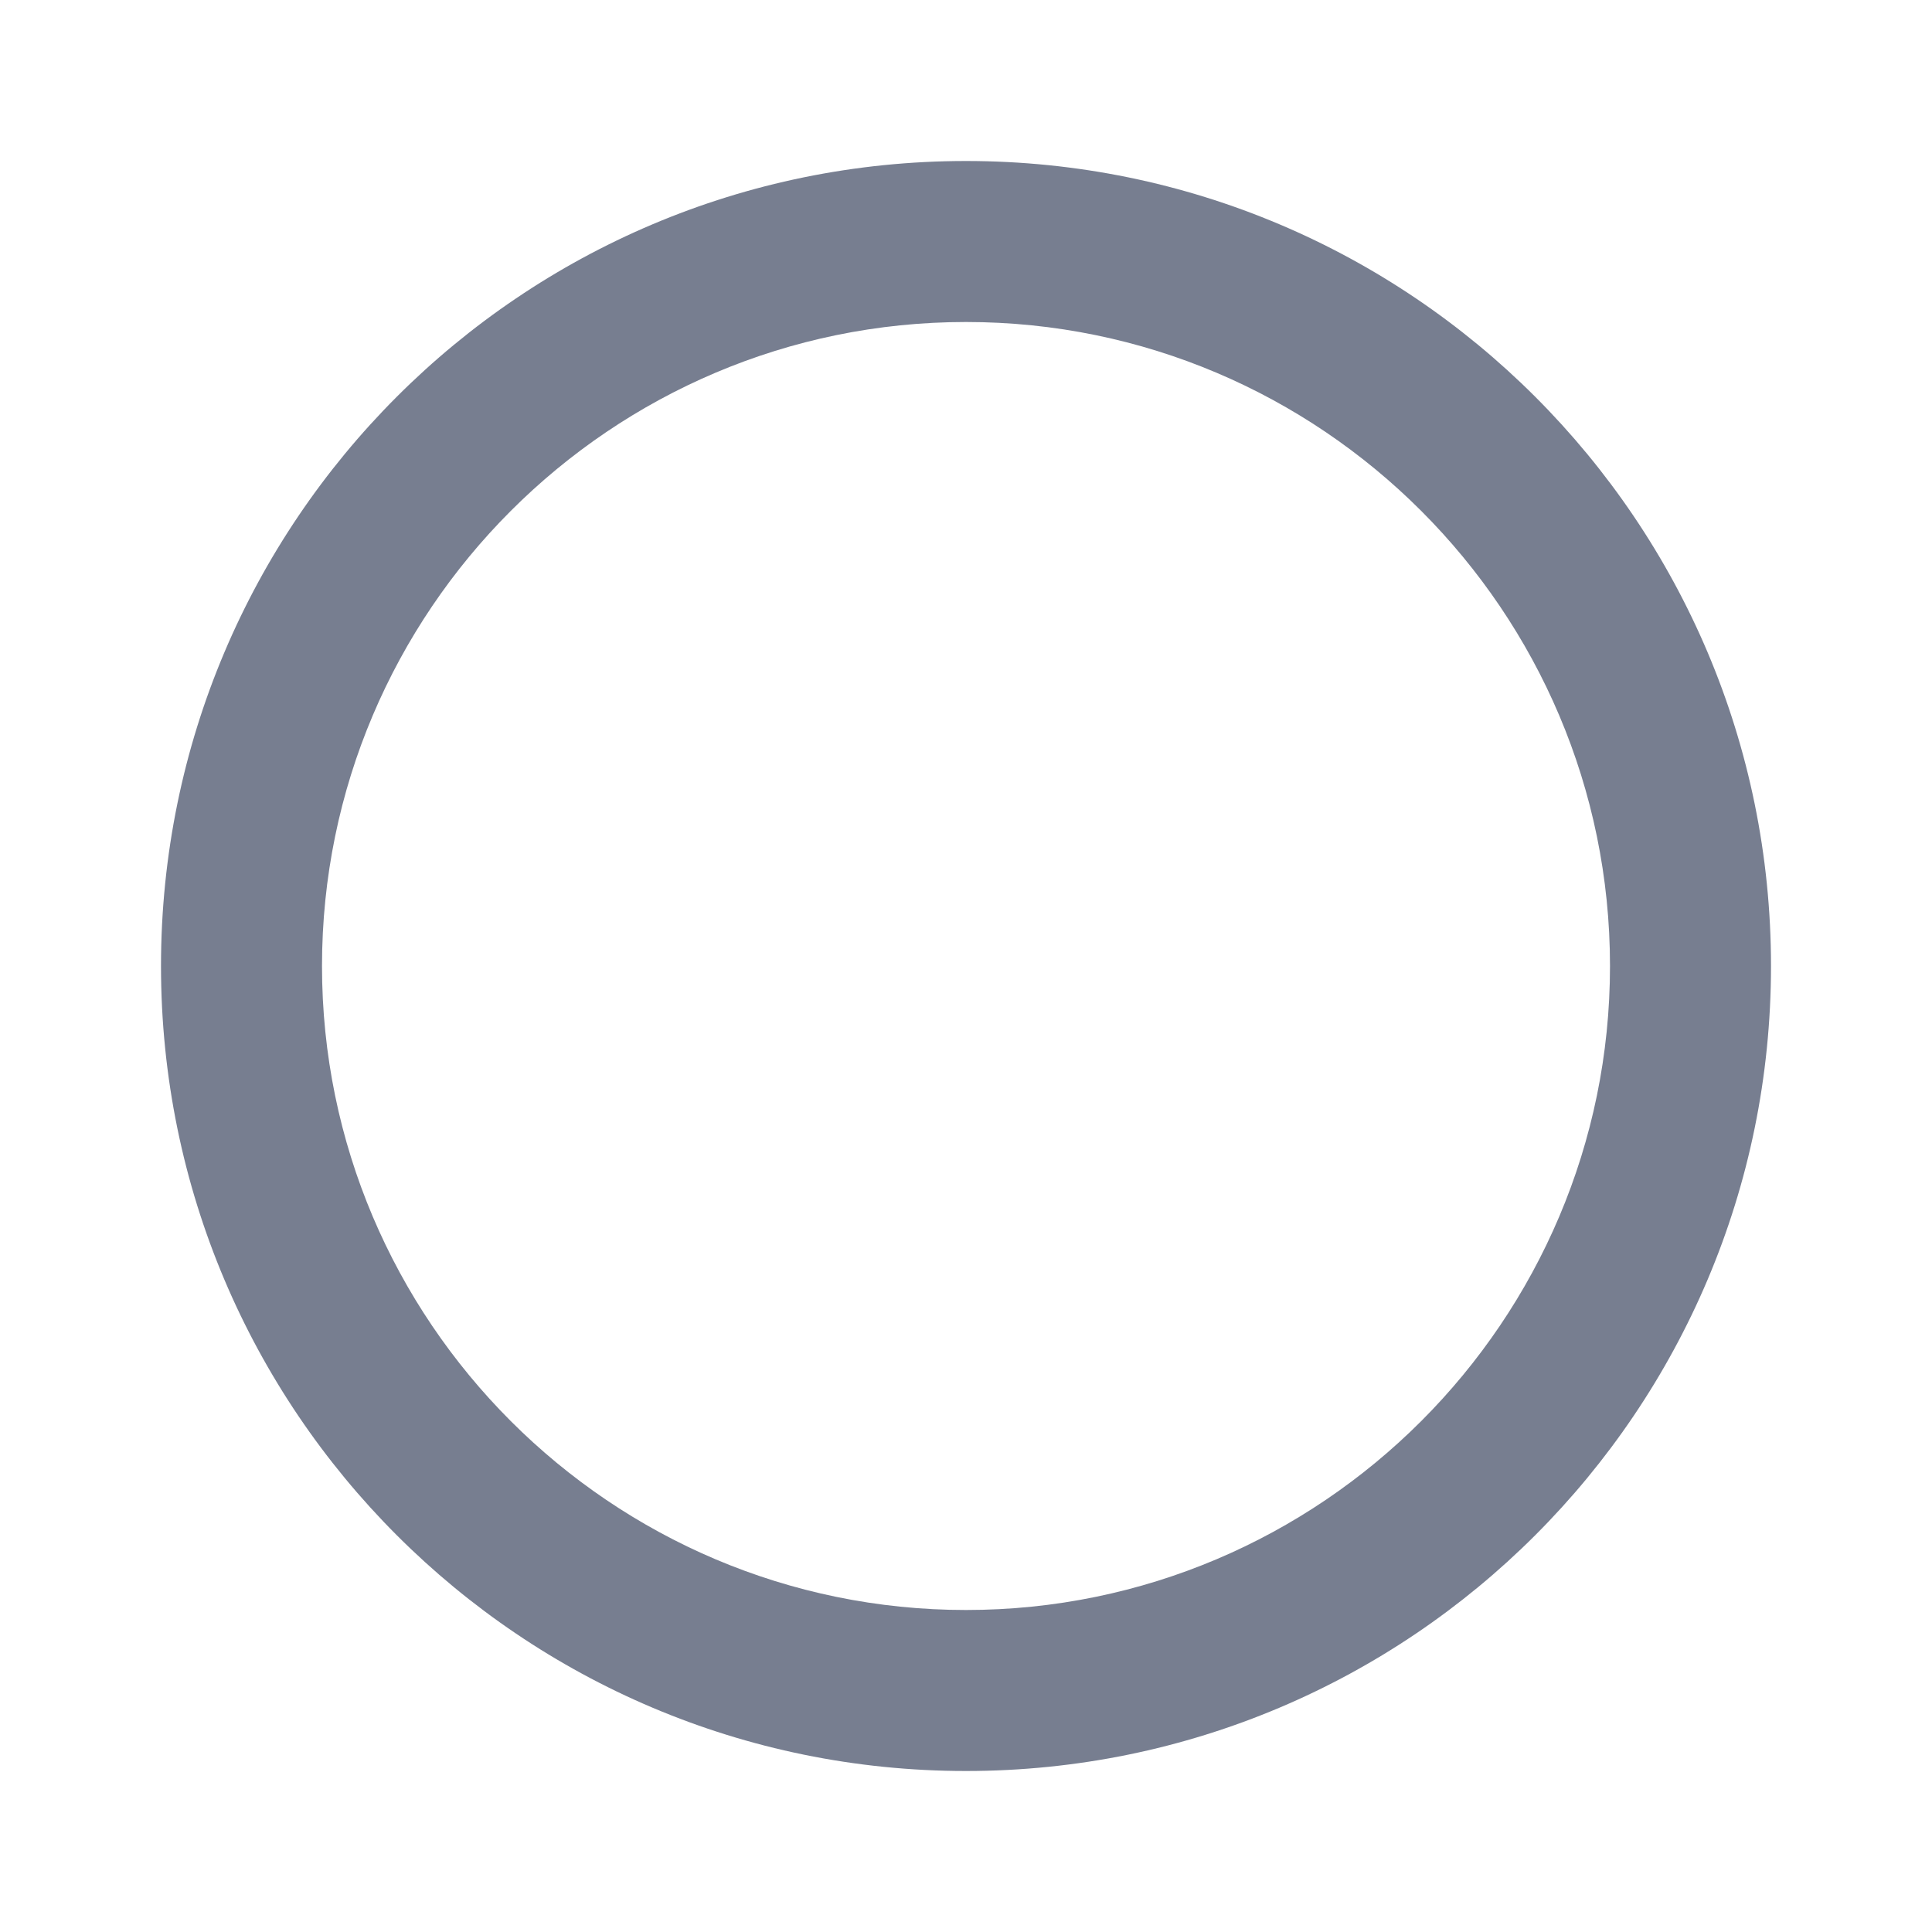<svg id="icons_Circle_Line" data-name="icons/Circle/Line" xmlns="http://www.w3.org/2000/svg" width="24" height="24" viewBox="0 0 24 24">
  <g id="icon" transform="translate(2 2)" fill="none" stroke-miterlimit="10">
    <path d="M20,10A10,10,0,1,1,10,0,10,10,0,0,1,20,10Z" stroke="none"/>
    <path d="M 10 2 C 5.589 2 2 5.589 2 10 C 2 14.411 5.589 18 10 18 C 14.411 18 18 14.411 18 10 C 18 5.589 14.411 2 10 2 M 10 0 C 15.523 0 20 4.477 20 10 C 20 15.523 15.523 20 10 20 C 4.477 20 0 15.523 0 10 C 0 4.477 4.477 0 10 0 Z" stroke="none" fill="#777e90"/>
  </g>
</svg>
